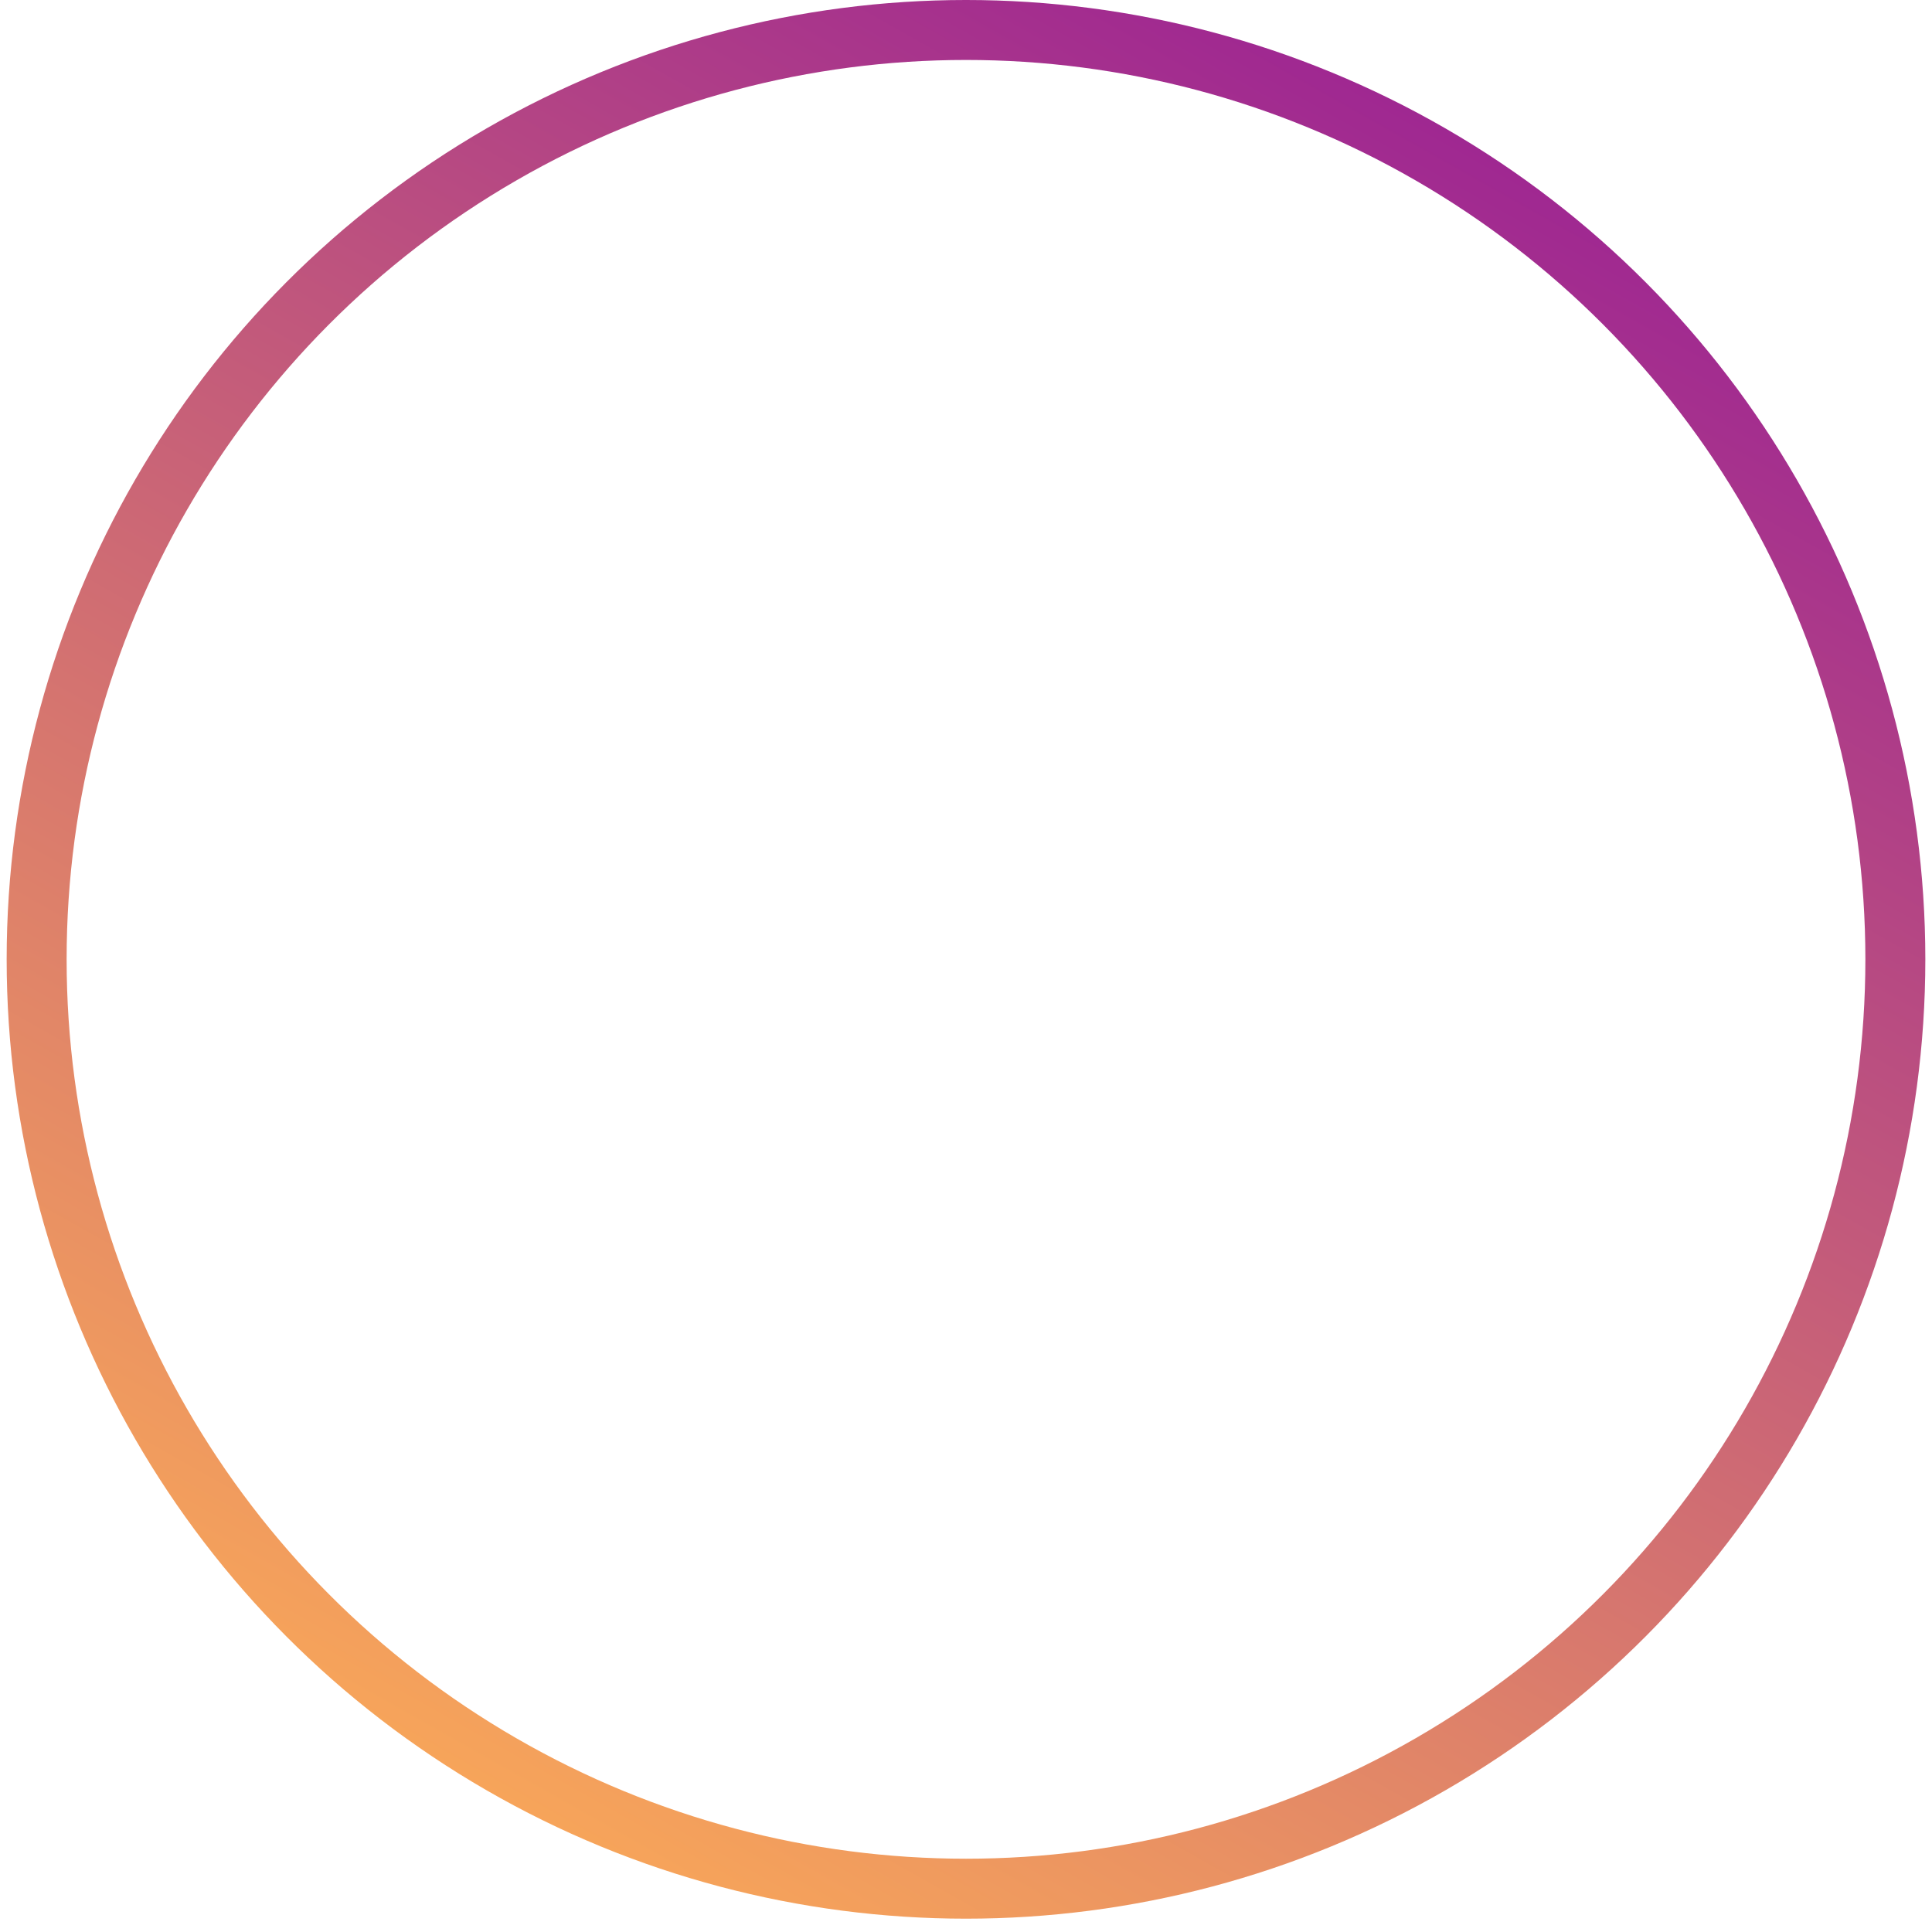 <svg width="58" height="58" viewBox="0 0 58 58" fill="none" xmlns="http://www.w3.org/2000/svg">
<circle cx="29" cy="28.8" r="27.9" stroke="url(#paint0_linear_12256_779)" stroke-width="1.8"/>
<defs>
<linearGradient id="paint0_linear_12256_779" x1="42.05" y1="2.25" x2="12.35" y2="54.9" gradientUnits="userSpaceOnUse">
<stop stop-color="#9E2692"/>
<stop offset="1" stop-color="#FAA958"/>
</linearGradient>
</defs>
</svg>

